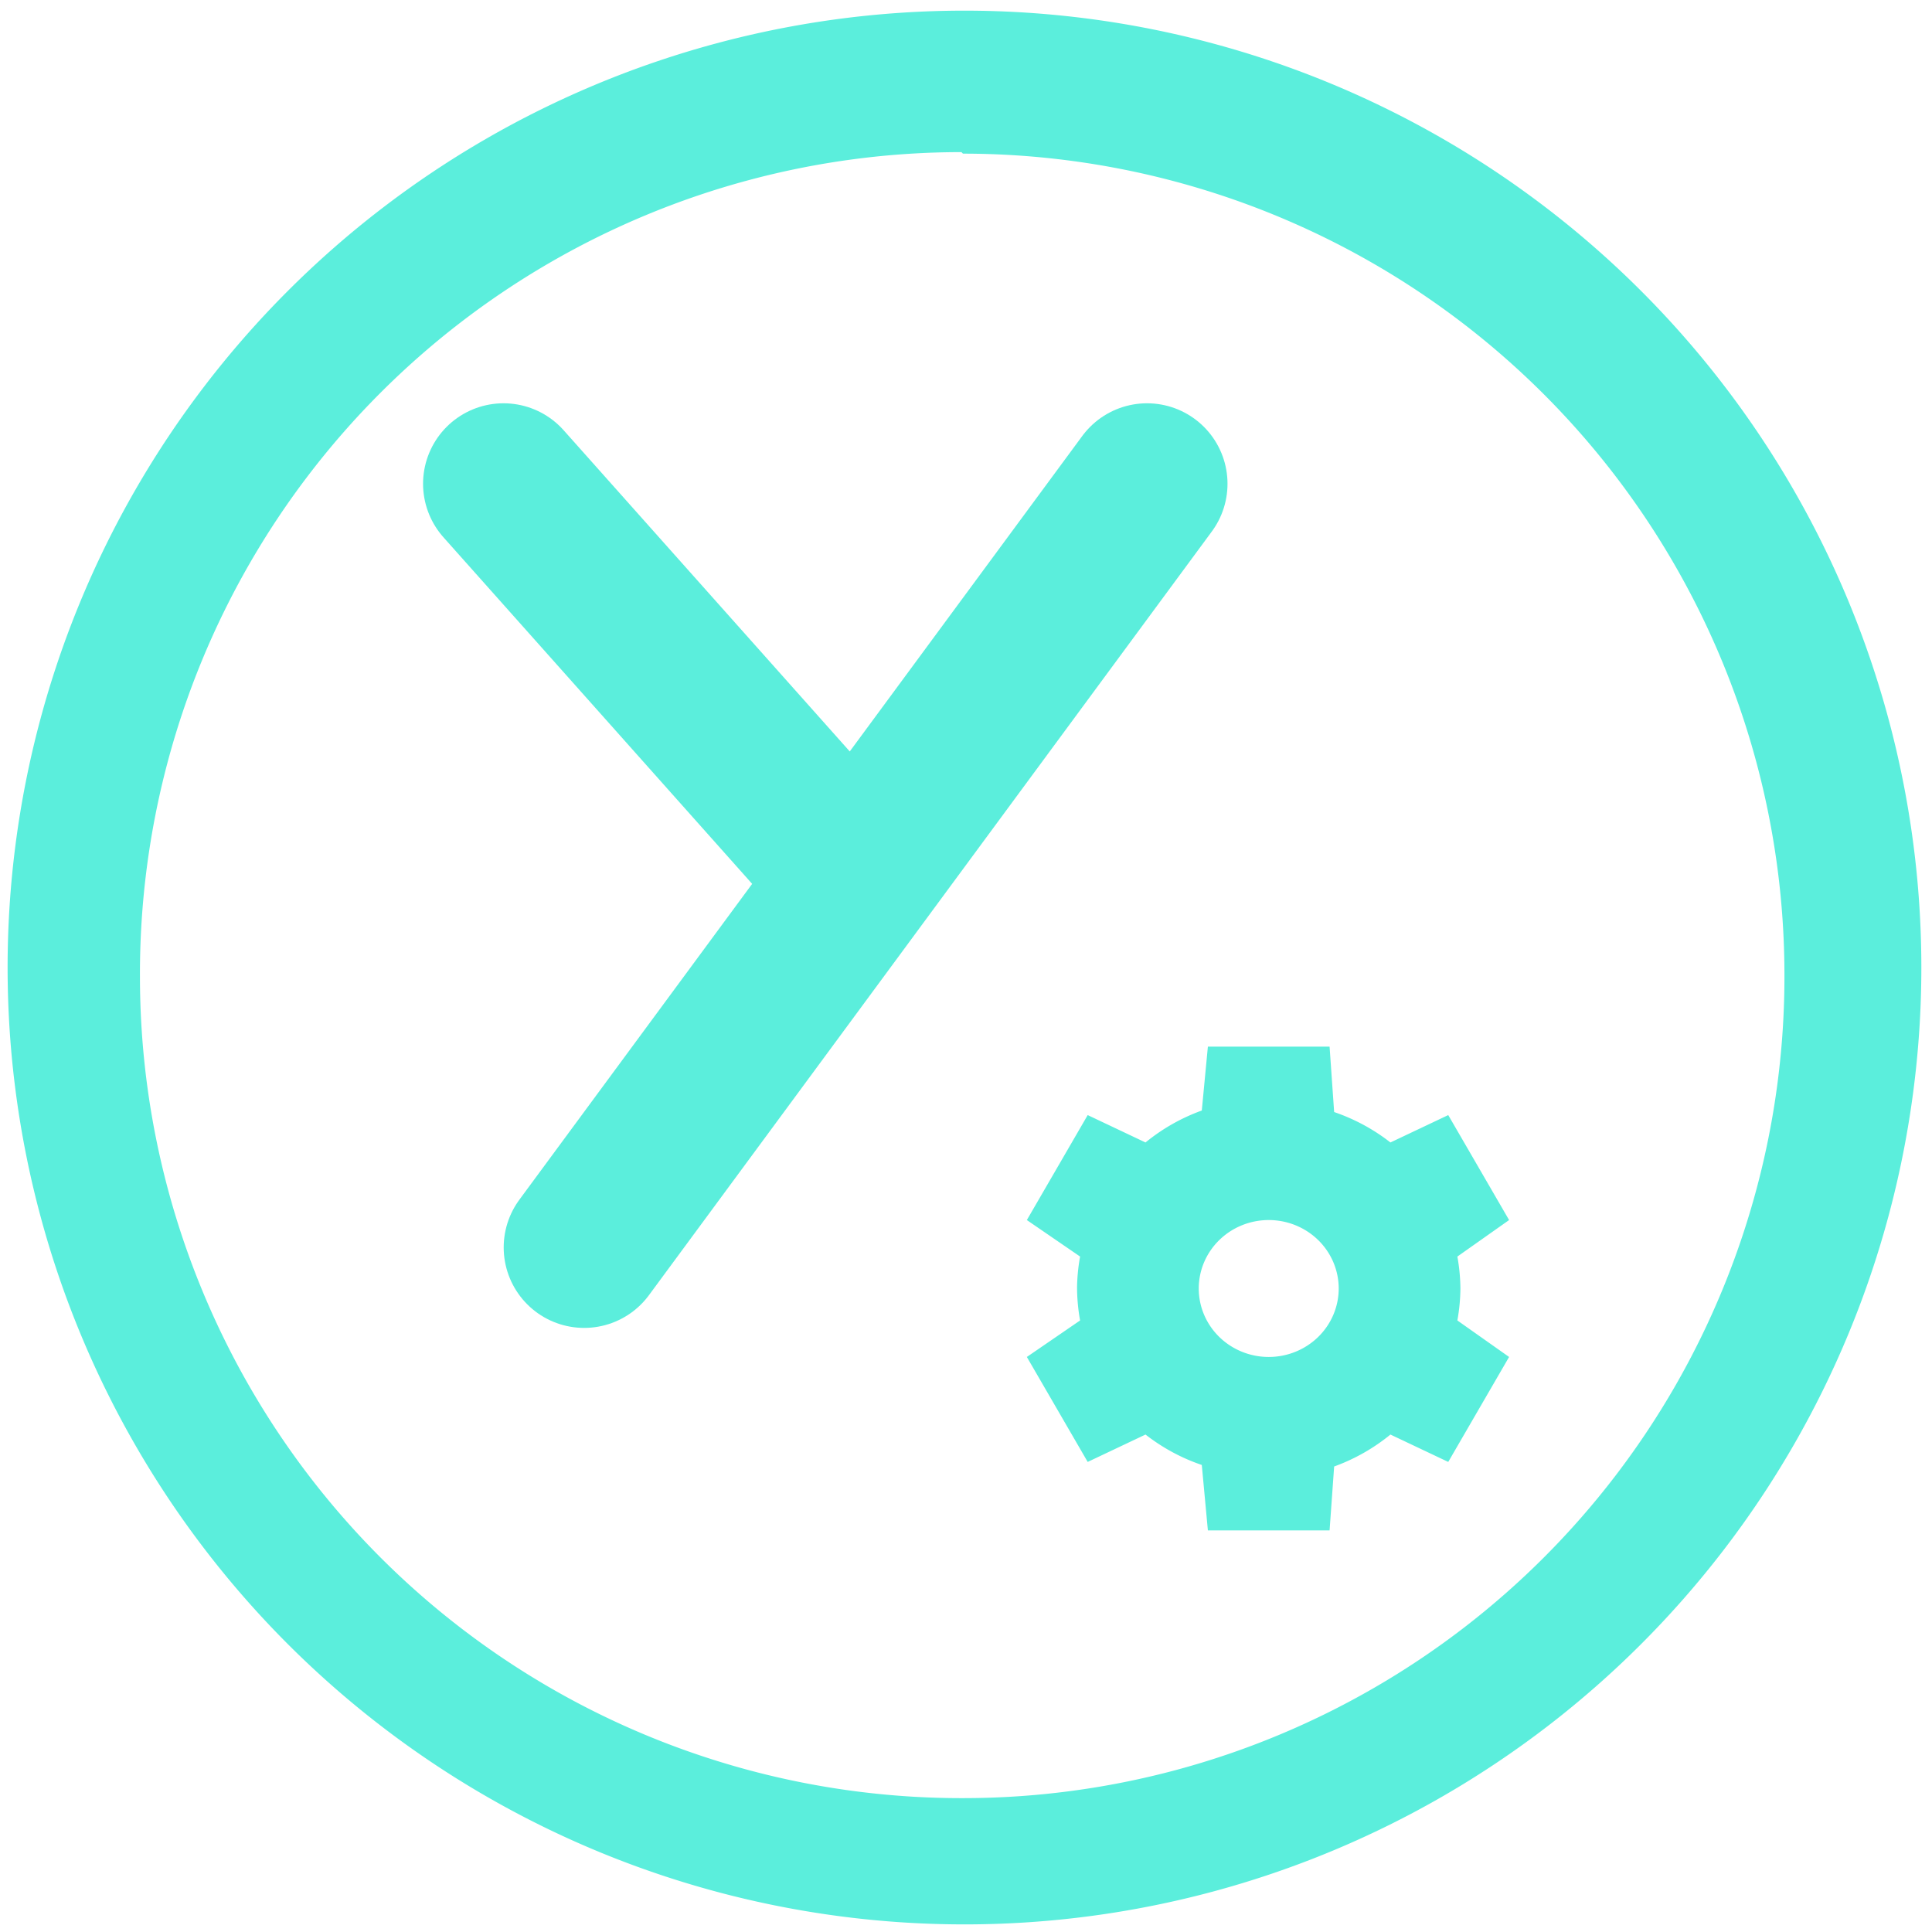 <svg xmlns="http://www.w3.org/2000/svg" width="48" height="48" viewBox="0 0 12.7 12.7"><path d="M6.34.07a6.29 6.29 0 0 0-6.29 6.3 6.29 6.29 0 0 0 6.3 6.28 6.29 6.29 0 0 0 6.28-6.29A6.29 6.29 0 0 0 6.34.07zM6.32 1l.01.01a5.4 5.4 0 0 1 5.4 5.4 5.4 5.4 0 0 1-5.4 5.41 5.4 5.4 0 0 1-5.41-5.4A5.4 5.4 0 0 1 6.32 1zm1.62 5.88l-.04.42a1.26 1.25 0 0 0-.37.21l-.38-.18-.4.69.35.24a1.26 1.25 0 0 0-.02.2 1.26 1.25 0 0 0 .02.22l-.35.24.4.69.38-.18a1.26 1.25 0 0 0 .37.2l.04.43h.8l.03-.42a1.26 1.25 0 0 0 .37-.21l.38.18.4-.69-.34-.24a1.26 1.25 0 0 0 .02-.21 1.26 1.25 0 0 0-.02-.21l.34-.24-.4-.69-.38.18a1.26 1.25 0 0 0-.37-.2l-.03-.43h-.8zm.4 1.14a.46.45 0 0 1 .46.45.46.45 0 0 1-.46.45.46.45 0 0 1-.46-.45.46.45 0 0 1 .46-.45z" fill="#5beedc"/><g stroke="#5beedc" fill="none" stroke-width="4" stroke-linecap="round" stroke-linejoin="round"><path d="M3.84 8.2l3.7-5.02M3.31 3.18l2.12 2.38" stroke-width="1.058"/></g></svg>
